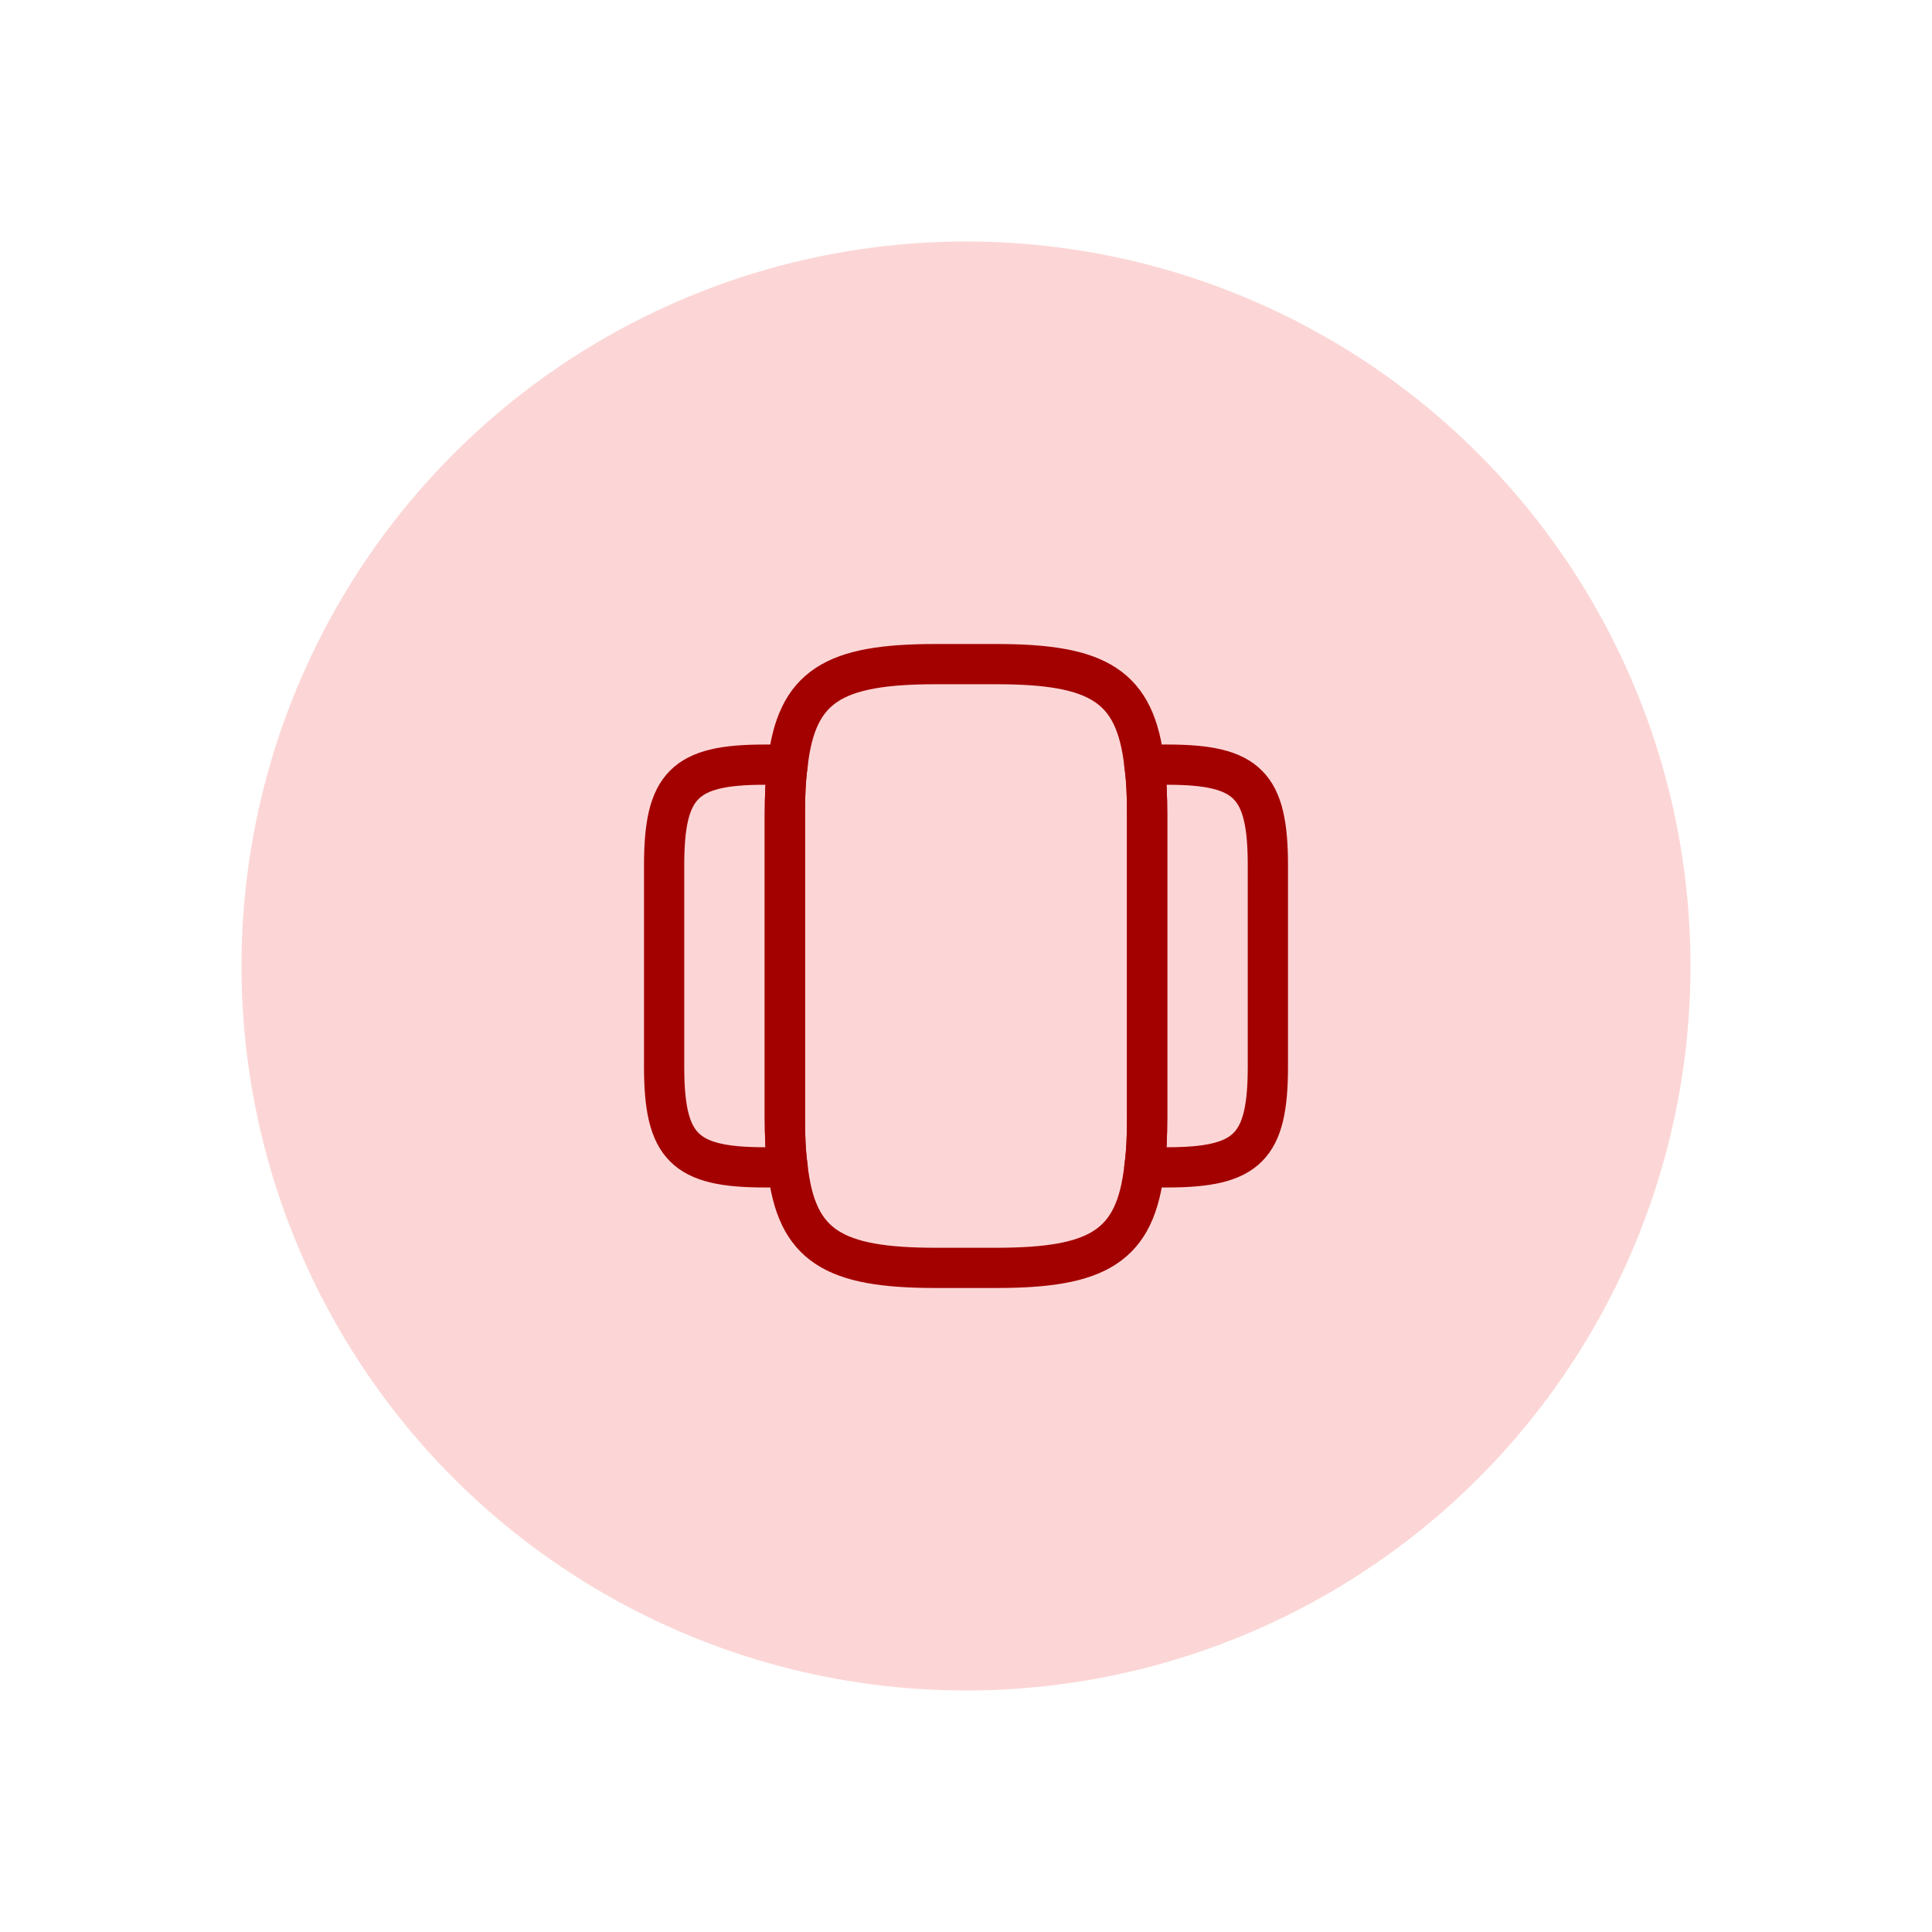 <svg width="64" height="64" viewBox="0 0 64 64" fill="none" xmlns="http://www.w3.org/2000/svg">
<circle opacity="0.2" cx="32" cy="32" r="24" fill="#F13232"/>
<path d="M38 27V37C38 37.62 37.98 38.17 37.91 38.66C37.62 41.29 36.38 42 33 42H31C27.62 42 26.38 41.29 26.09 38.66C26.02 38.17 26 37.62 26 37V27C26 26.38 26.02 25.83 26.09 25.34C26.38 22.71 27.62 22 31 22H33C36.38 22 37.62 22.71 37.91 25.34C37.98 25.83 38 26.38 38 27Z" stroke="#A30000" stroke-width="1.333" stroke-linecap="round" stroke-linejoin="round"/>
<path d="M26 37C26 37.62 26.02 38.17 26.09 38.66C25.95 38.67 25.82 38.67 25.67 38.67H25.33C22.67 38.67 22 38 22 35.33V28.67C22 26 22.67 25.33 25.33 25.33H25.67C25.82 25.33 25.95 25.33 26.09 25.34C26.02 25.83 26 26.38 26 27V37Z" stroke="#A30000" stroke-width="1.333" stroke-linecap="round" stroke-linejoin="round"/>
<path d="M42 28.67V35.33C42 38 41.33 38.67 38.67 38.67H38.33C38.18 38.67 38.05 38.67 37.91 38.66C37.98 38.17 38 37.62 38 37V27C38 26.38 37.98 25.83 37.91 25.34C38.05 25.33 38.18 25.33 38.33 25.33H38.67C41.33 25.33 42 26 42 28.67Z" stroke="#A30000" stroke-width="1.333" stroke-linecap="round" stroke-linejoin="round"/>
</svg>
